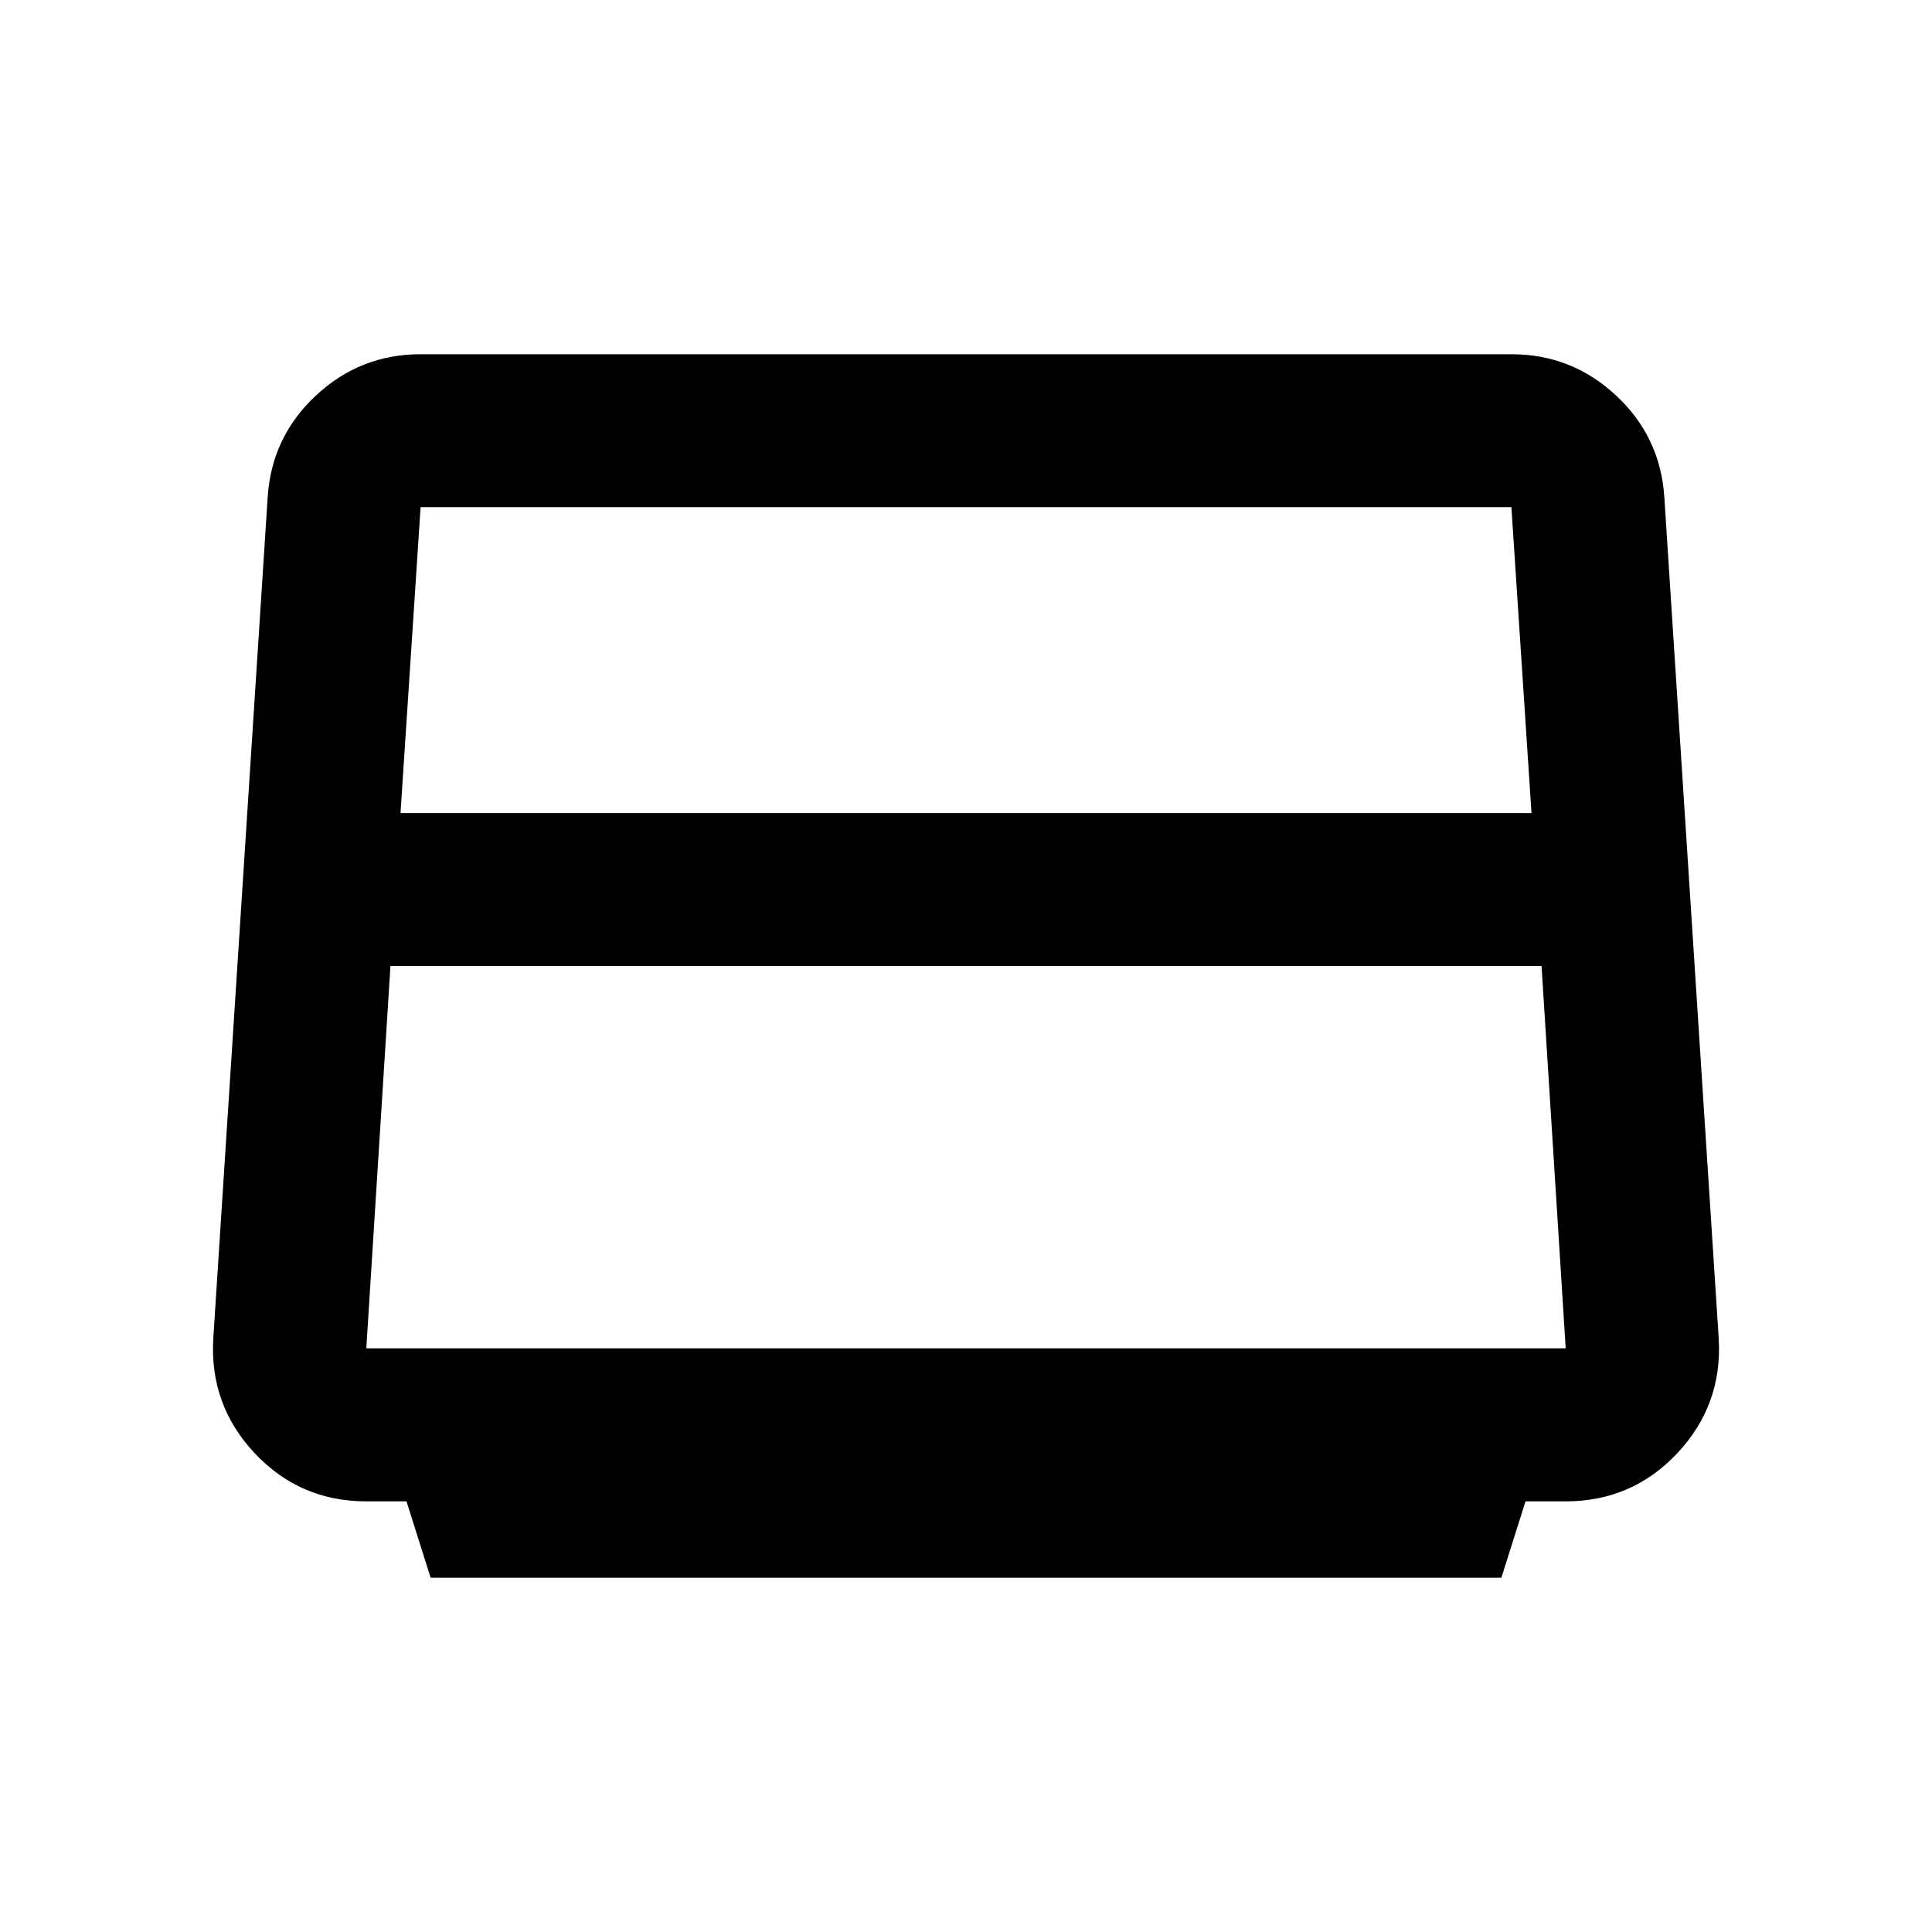 <svg xmlns="http://www.w3.org/2000/svg" height="20" width="20"><path d="m4.458 16.333-.25-.791h-.416q-.688 0-1.157-.5-.468-.5-.427-1.188l.563-8.708q.041-.625.5-1.052.458-.427 1.083-.427h11.292q.625 0 1.083.427.459.427.5 1.052l.563 8.708q.041.688-.427 1.188-.469.5-1.157.5h-.416l-.25.791Zm-.312-7.916h11.708l-.208-3.167H4.354ZM4.042 10l-.25 3.958h12.416L15.958 10ZM10 9.604Z"/></svg>